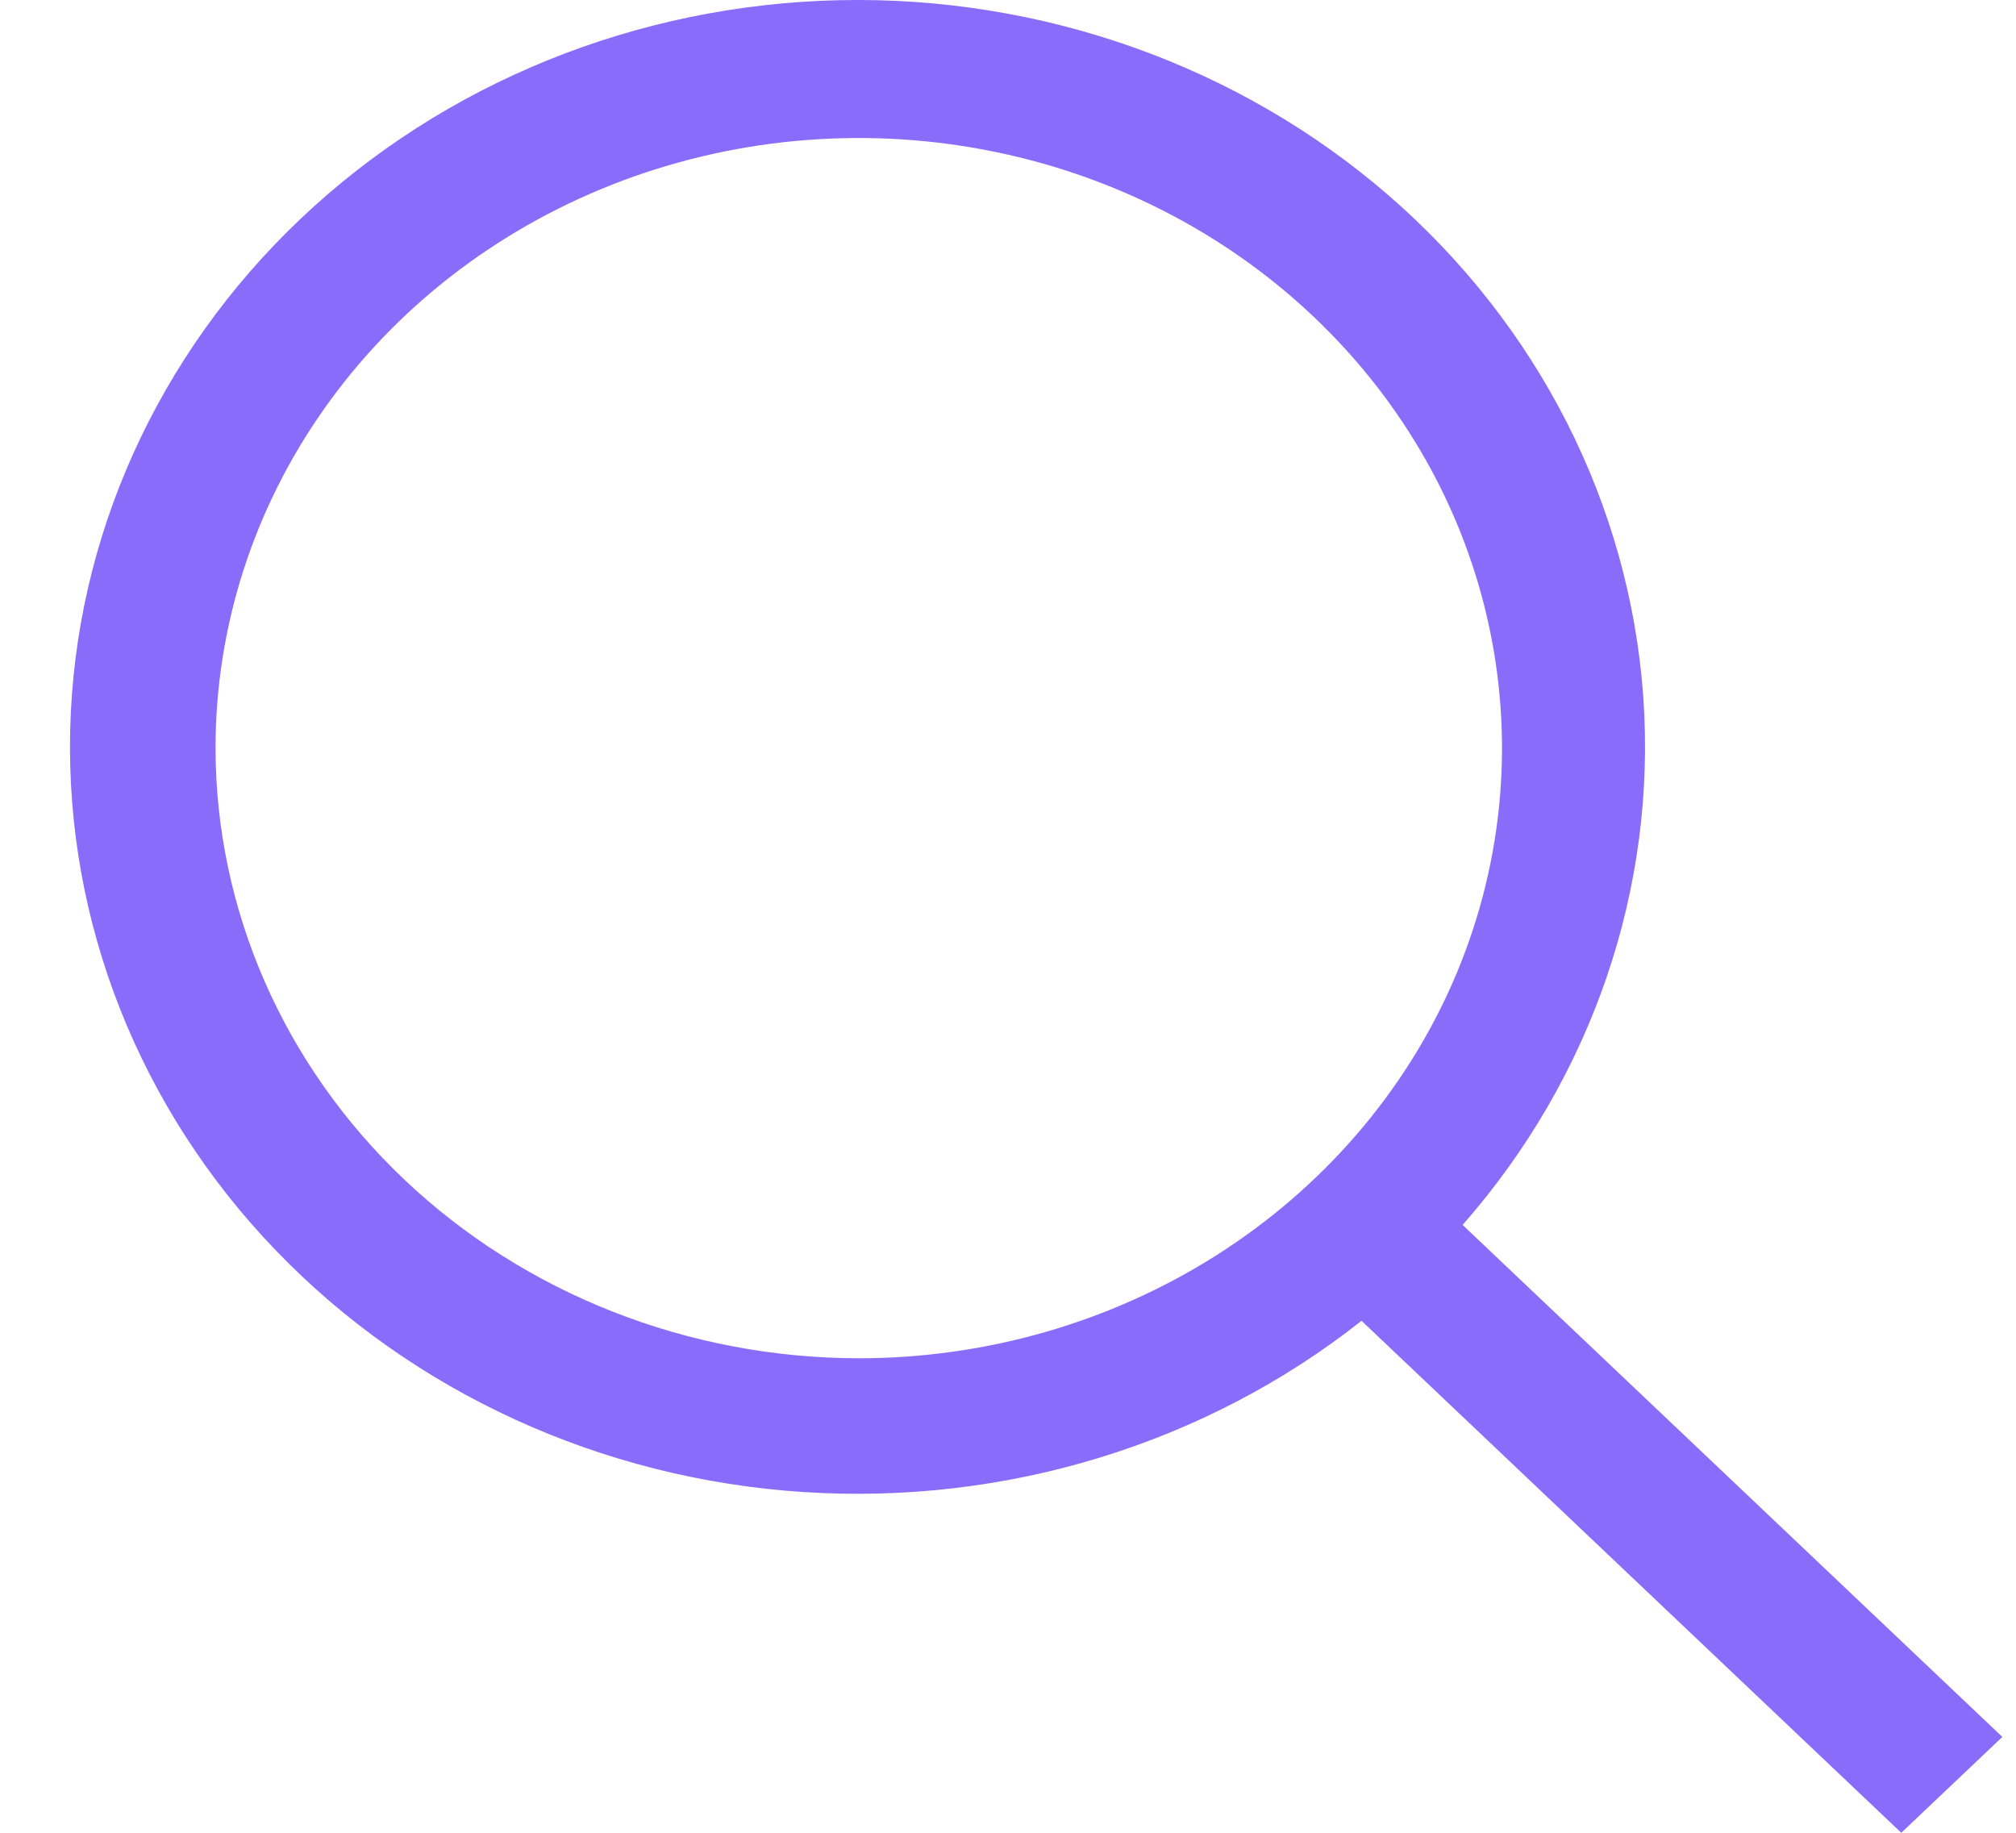 <svg width="22" height="20" viewBox="0 0 22 20" fill="none" xmlns="http://www.w3.org/2000/svg">
<g clip-path="url(#clip0_516_1417)">
<path d="M21.851 18.954L15.961 13.367C17.376 11.756 18.082 9.688 17.932 7.596C17.781 5.503 16.785 3.546 15.152 2.131C13.519 0.717 11.373 -0.046 9.162 0.002C6.951 0.05 4.845 0.904 3.281 2.387C1.717 3.871 0.816 5.868 0.766 7.966C0.716 10.063 1.52 12.097 3.011 13.646C4.502 15.195 6.566 16.14 8.772 16.282C10.979 16.425 13.159 15.756 14.858 14.413L20.748 20L21.851 18.954ZM2.352 8.164C2.352 6.847 2.763 5.56 3.535 4.465C4.306 3.37 5.402 2.517 6.685 2.013C7.968 1.509 9.379 1.377 10.741 1.634C12.103 1.891 13.354 2.525 14.335 3.456C15.317 4.387 15.986 5.573 16.256 6.865C16.527 8.156 16.388 9.495 15.857 10.712C15.326 11.928 14.426 12.968 13.271 13.7C12.117 14.431 10.76 14.822 9.371 14.822C7.51 14.82 5.726 14.118 4.41 12.87C3.094 11.621 2.354 9.929 2.352 8.164Z" fill="#8A6CFB"/>
</g>
<defs>
<clipPath id="clip0_516_1417">
<rect width="21.088" height="20" fill="white" transform="translate(0.764)"/>
</clipPath>
</defs>
</svg>
